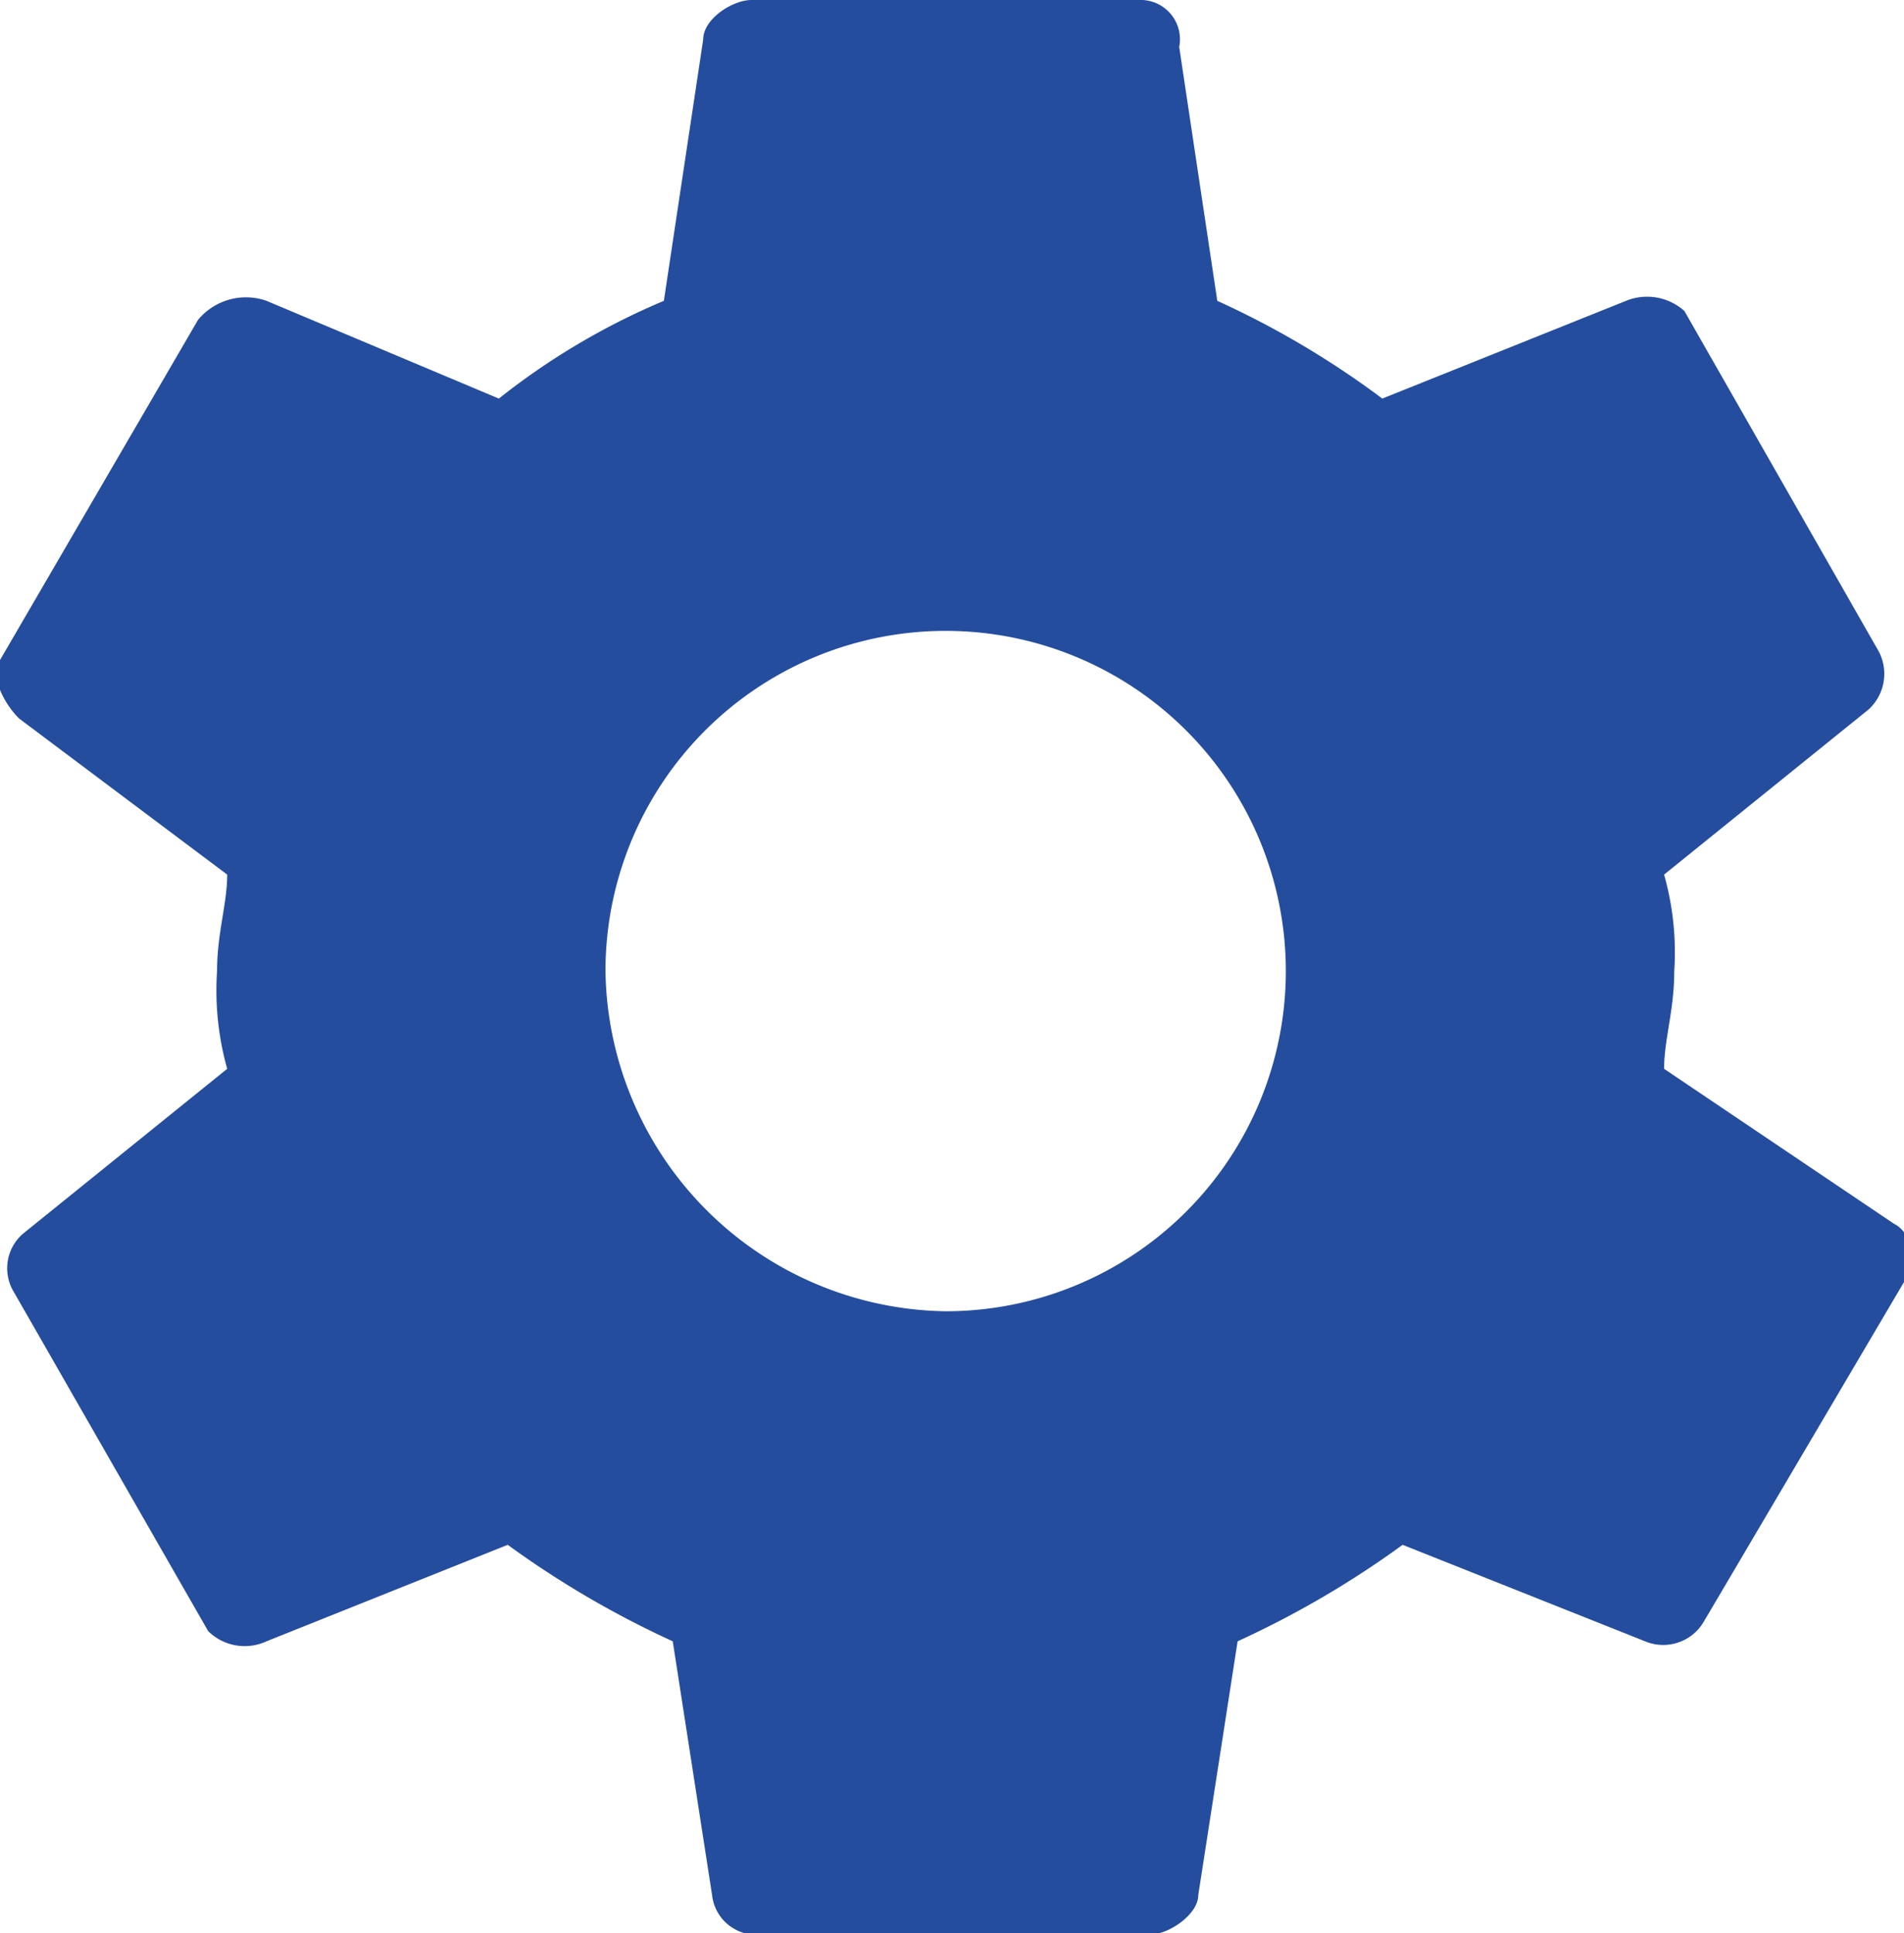 <svg id="Capa_1" data-name="Capa 1" xmlns="http://www.w3.org/2000/svg" viewBox="0 0 15 15.23"><defs><style>.cls-1{fill:#254d9e;fill-rule:evenodd;}</style></defs><title>PAGINA WEB COMPONENTES</title><g id="Page-1"><g id="Core"><g id="settings"><path id="Shape" class="cls-1" d="M13.11,8.42c0-.23.08-.46.08-.77a2.25,2.25,0,0,0-.08-.76l1.61-1.3a.38.38,0,0,0,.08-.46L13.27,2.45a.44.44,0,0,0-.46-.08l-1.92.77a7,7,0,0,0-1.3-.77l-.3-2A.31.31,0,0,0,9,0H5.92c-.15,0-.38.15-.38.31L5.23,2.37a5.54,5.54,0,0,0-1.3.77L2.1,2.37a.49.49,0,0,0-.54.15L0,5.2c-.08.08,0,.31.15.46L1.79,6.89c0,.23-.08.46-.08.76a2.28,2.28,0,0,0,.08.77L.18,9.72a.36.36,0,0,0-.07.46l1.53,2.67a.41.41,0,0,0,.46.08L4,12.17a7.51,7.51,0,0,0,1.3.76l.31,2a.35.35,0,0,0,.38.31H9.06c.15,0,.38-.16.38-.31l.31-2a7.51,7.51,0,0,0,1.3-.76l1.91.76a.37.37,0,0,0,.46-.15L15,10.1c.08-.15.08-.38-.08-.46L13.11,8.42ZM7.45,10.33A2.72,2.72,0,0,1,4.77,7.65a2.68,2.68,0,1,1,2.68,2.68Z"/></g></g></g></svg>